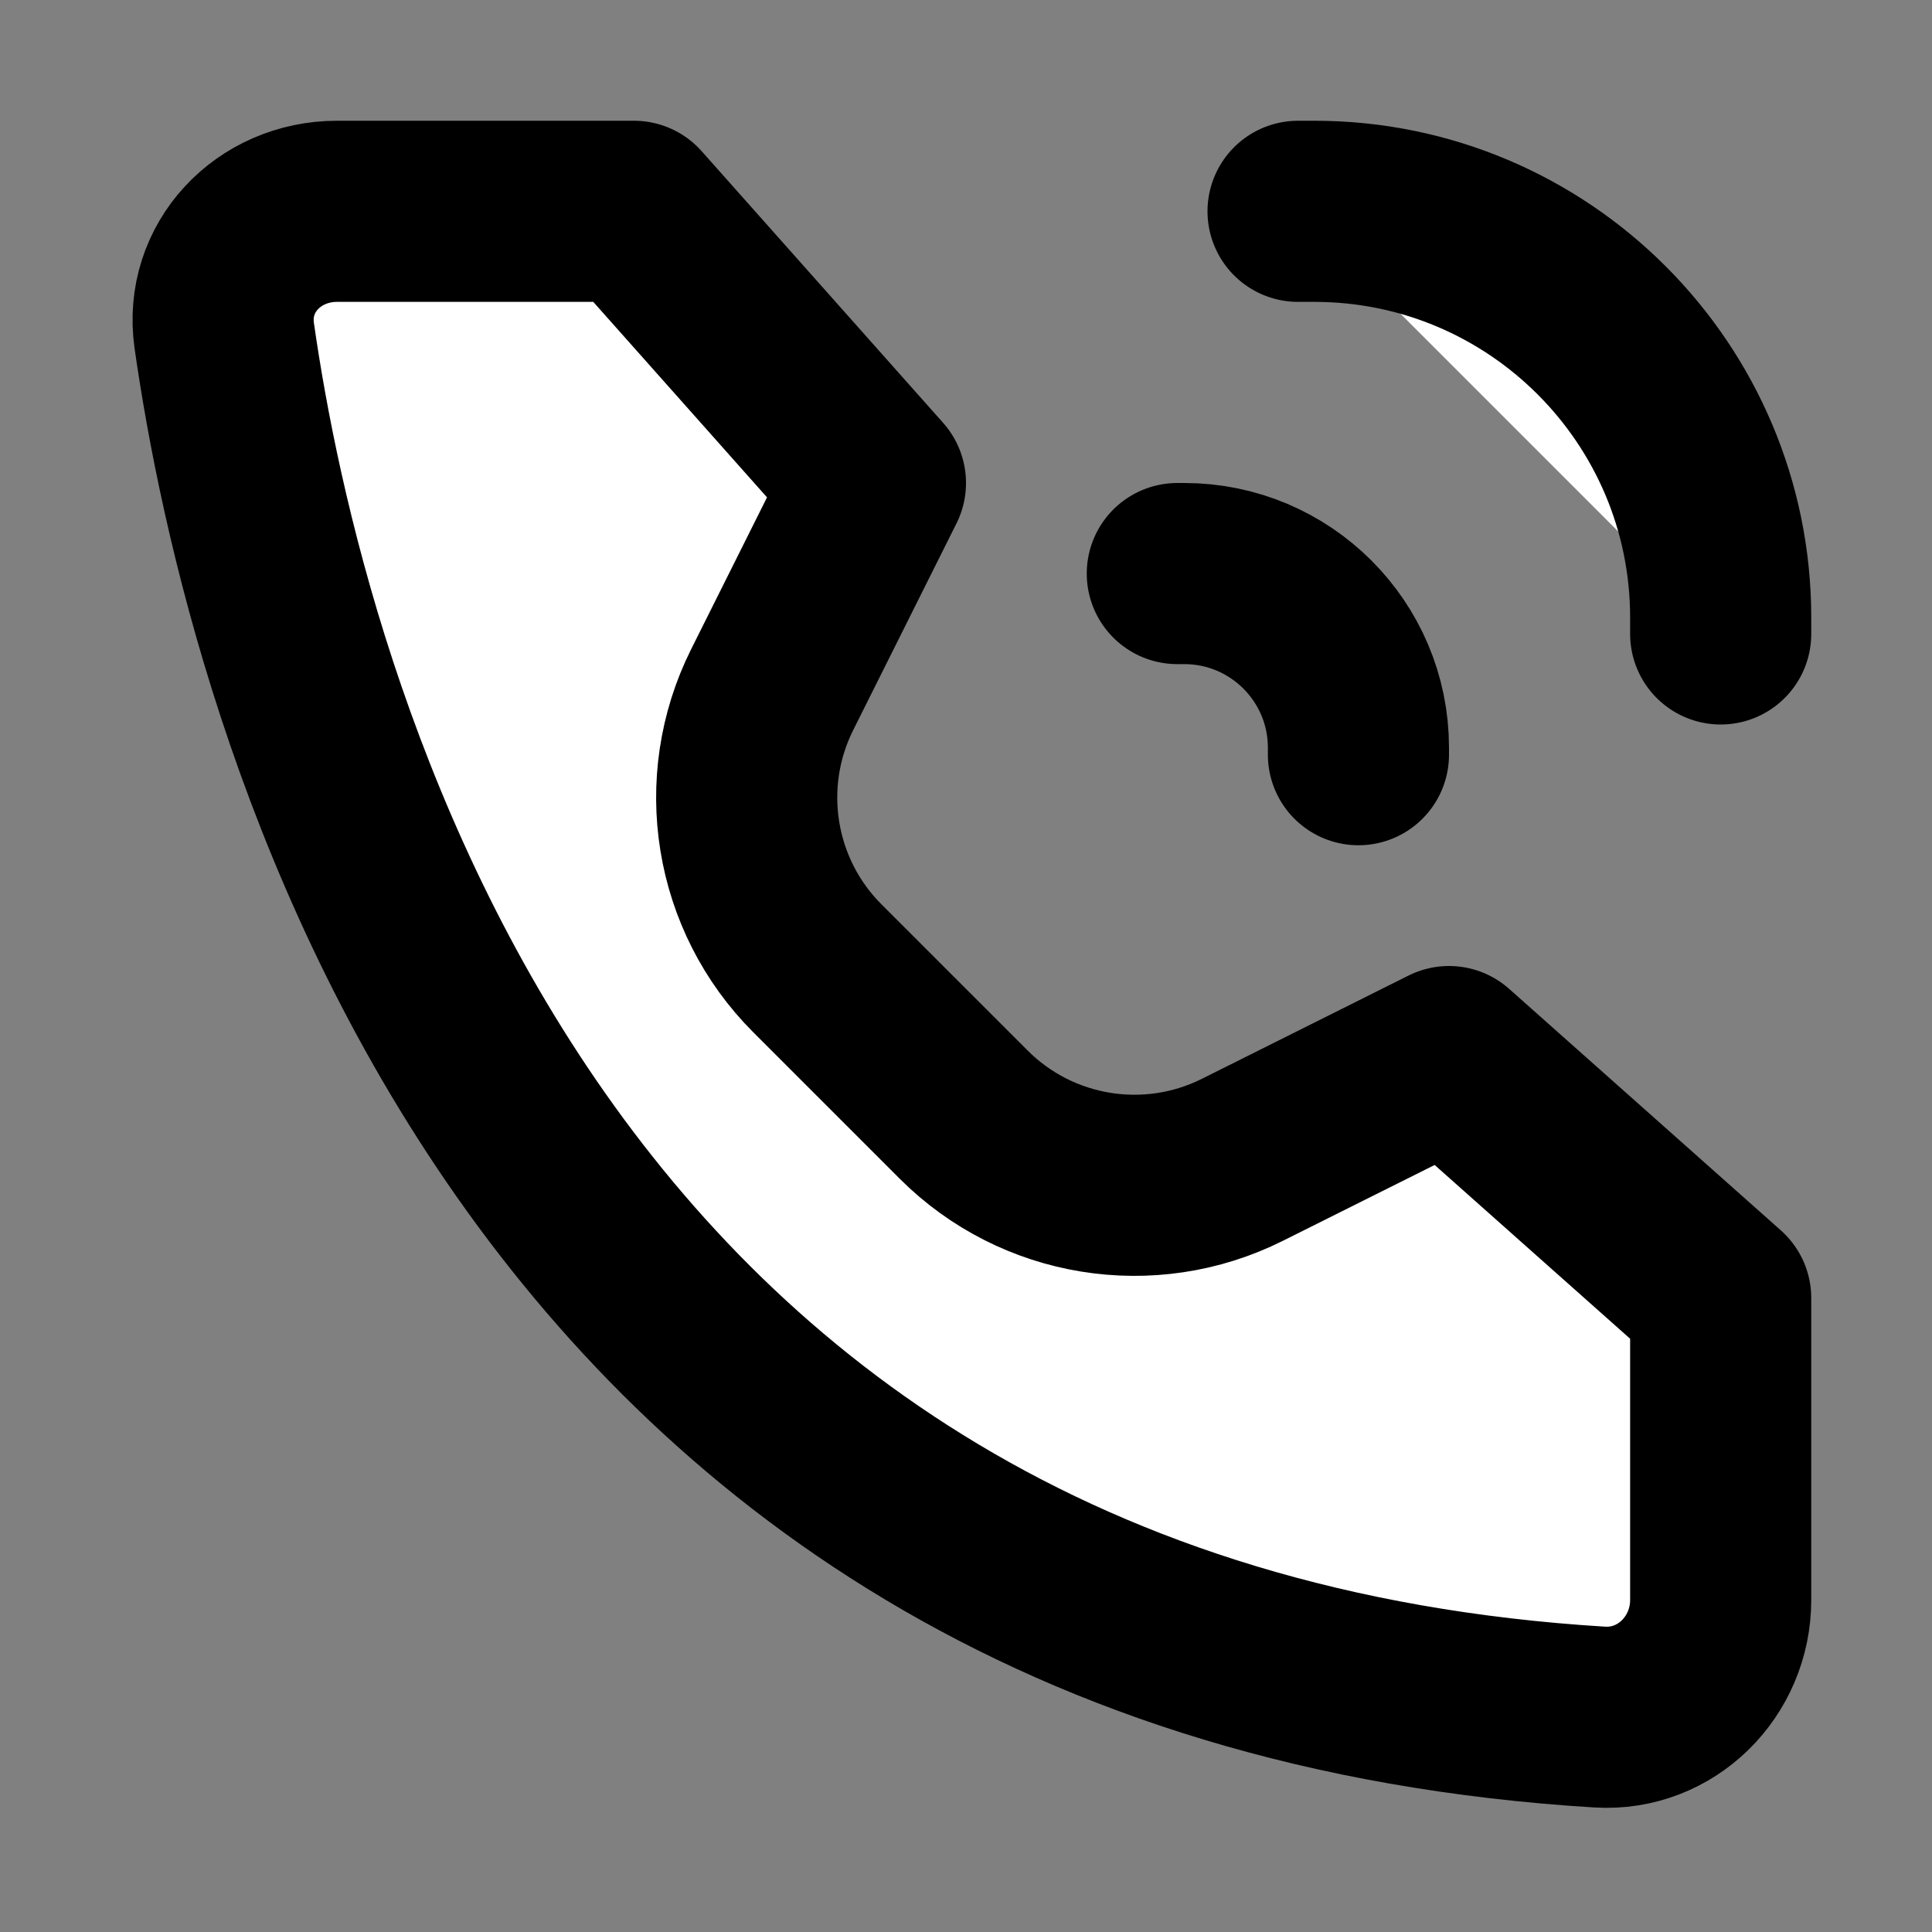 <svg width="32" height="32" viewBox="0 0 16 16" fill="white" xmlns="http://www.w3.org/2000/svg">
<rect x="0" y="0" width="16" height="16" fill="#808080" stroke="none"/>
<path d="M10.75 1.75H10.885C12.743 1.75 14.25 3.257 14.25 5.115V5.25M9.75 4.75H9.808C10.604 4.75 11.25 5.396 11.25 6.192V6.25M1.857 2.779C2.269 5.666 4.224 13.668 13.248 14.22C13.799 14.254 14.25 13.802 14.25 13.25V10.75L12 8.75L10.289 9.605C9.519 9.99 8.589 9.839 7.981 9.231L6.769 8.019C6.161 7.411 6.01 6.481 6.395 5.711L7.25 4L5.25 1.75H2.791C2.223 1.75 1.777 2.217 1.857 2.779Z" stroke="black" stroke-width="1.5" stroke-linecap="round" stroke-linejoin="round"/>
</svg>
